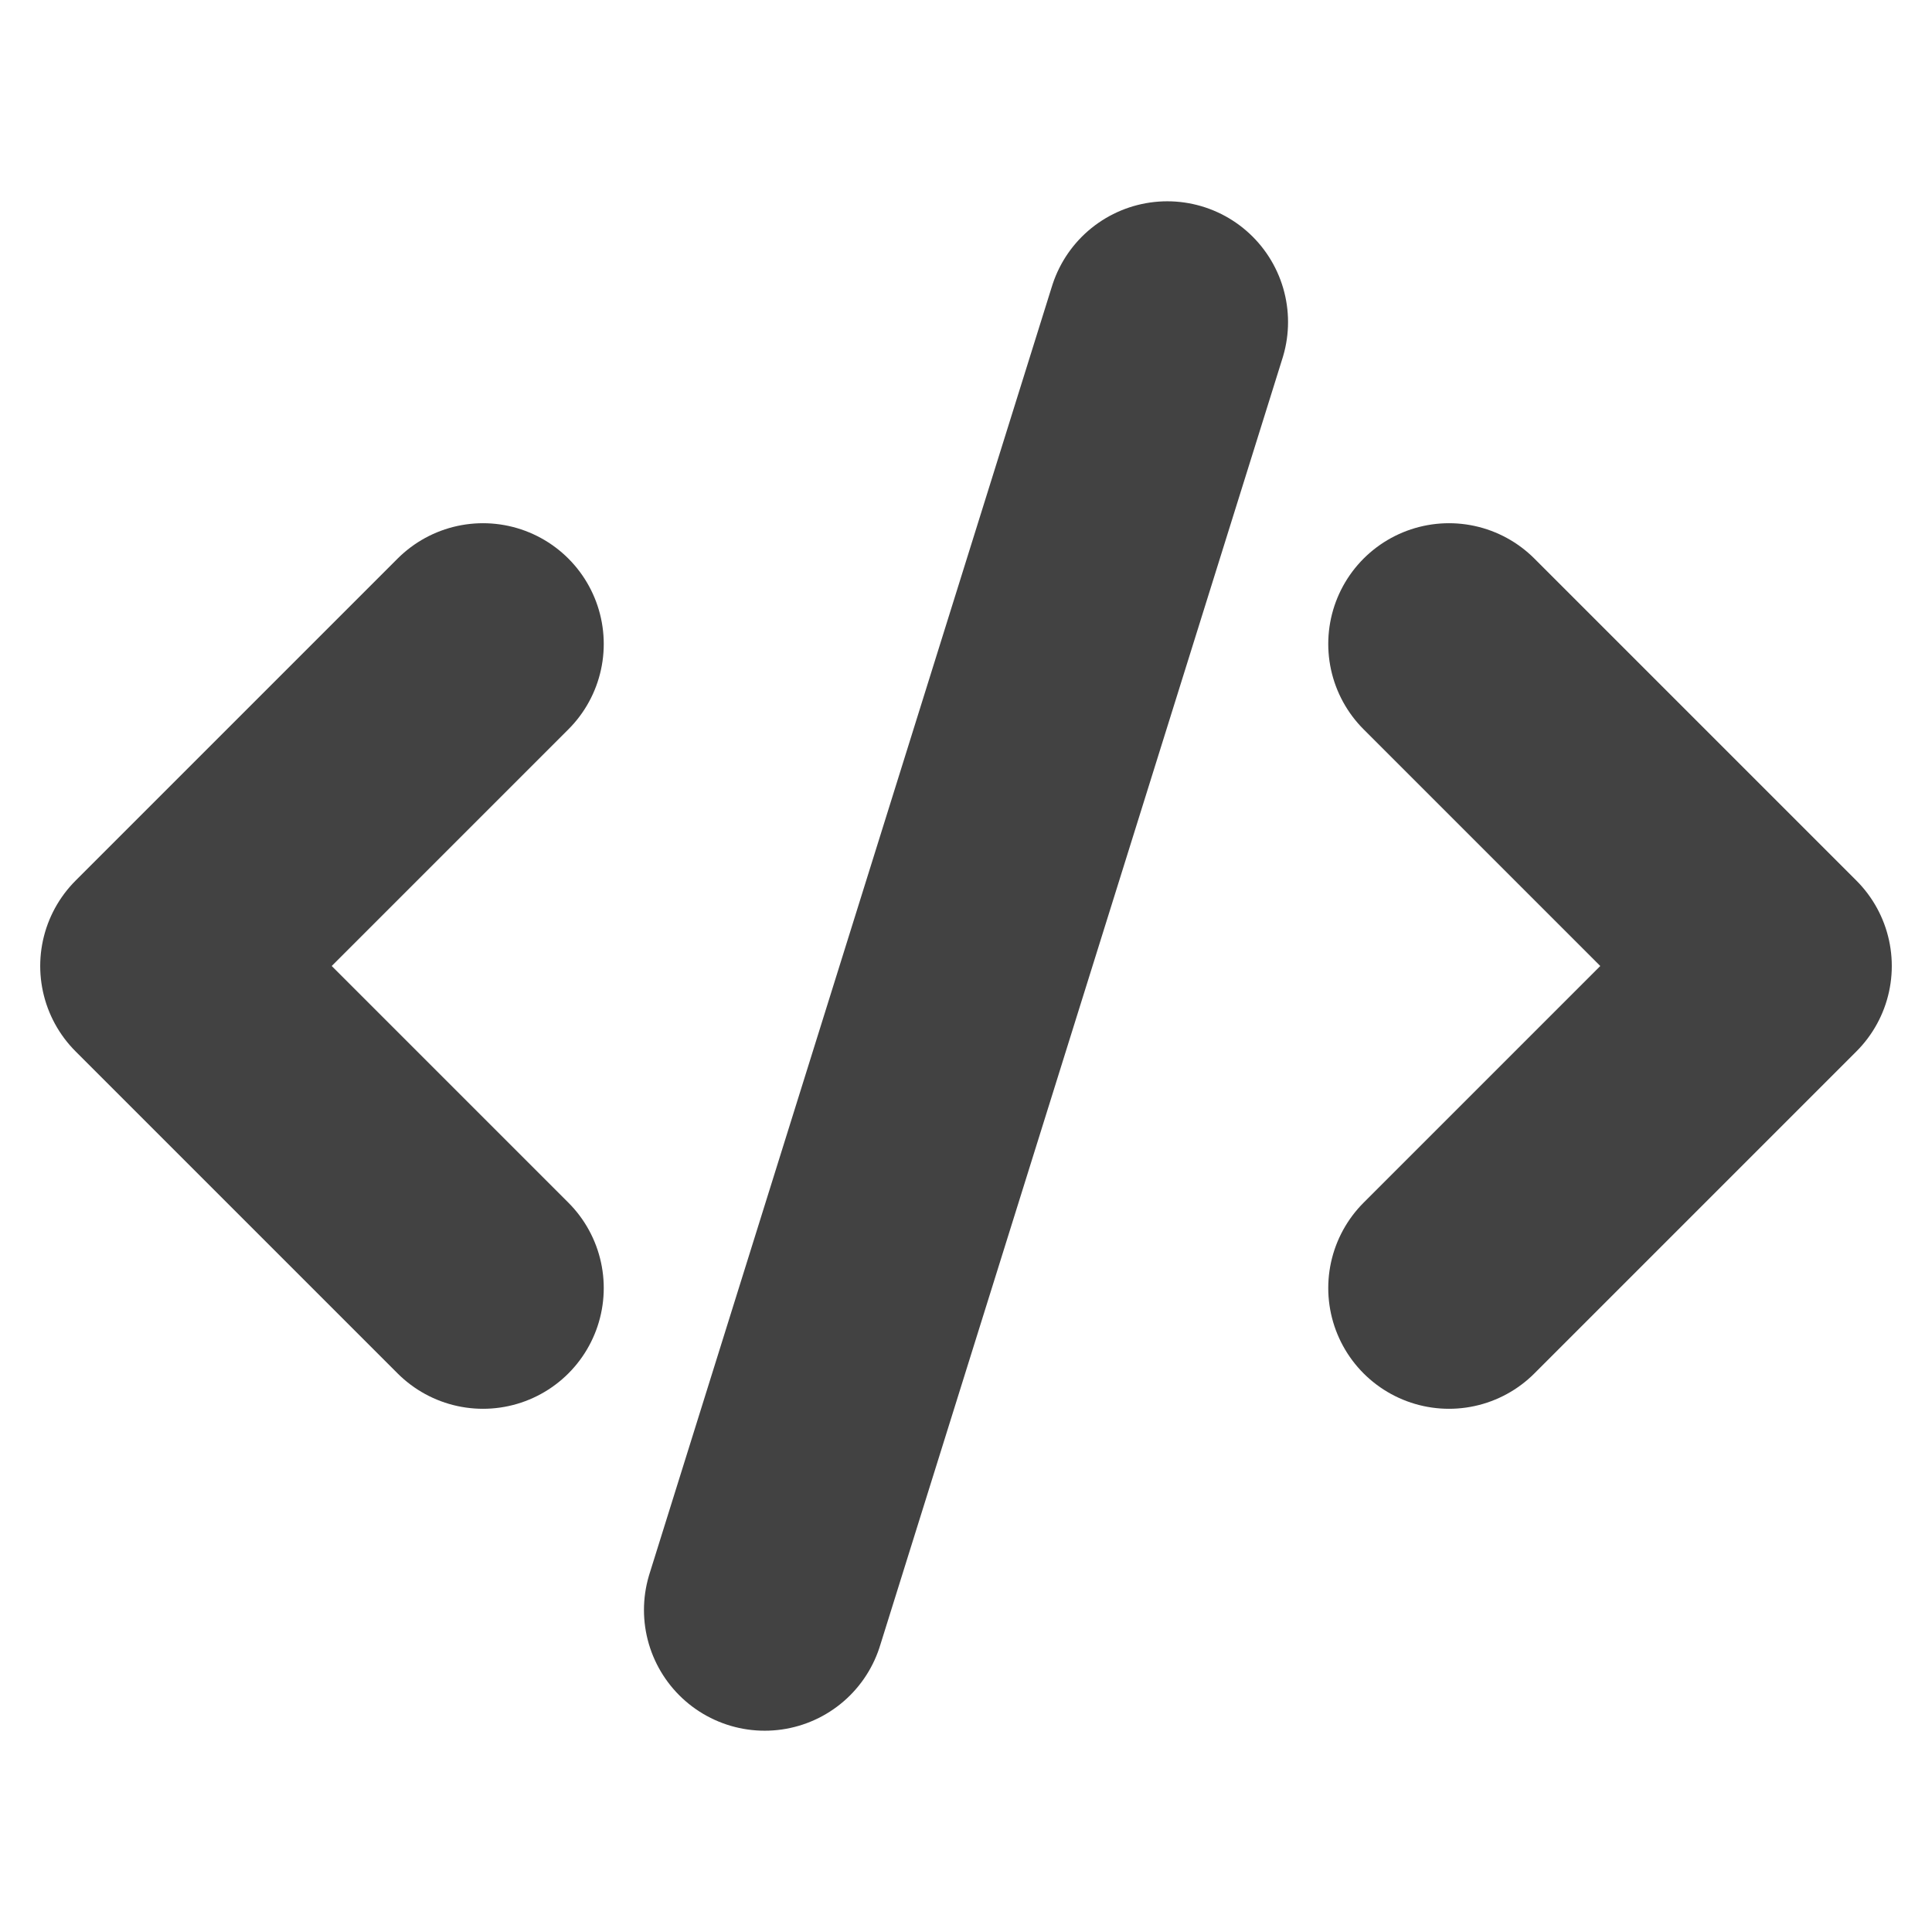 <svg width="16" height="16" viewBox="0 0 16 16" fill="none" xmlns="http://www.w3.org/2000/svg">
<path d="M12 10.667L14.667 8L12 5.333M4 5.333L1.333 8L4 10.667M9.667 2.667L6.333 13.333" stroke="#424242" stroke-width="2" stroke-linecap="round" stroke-linejoin="round"/>
</svg>
